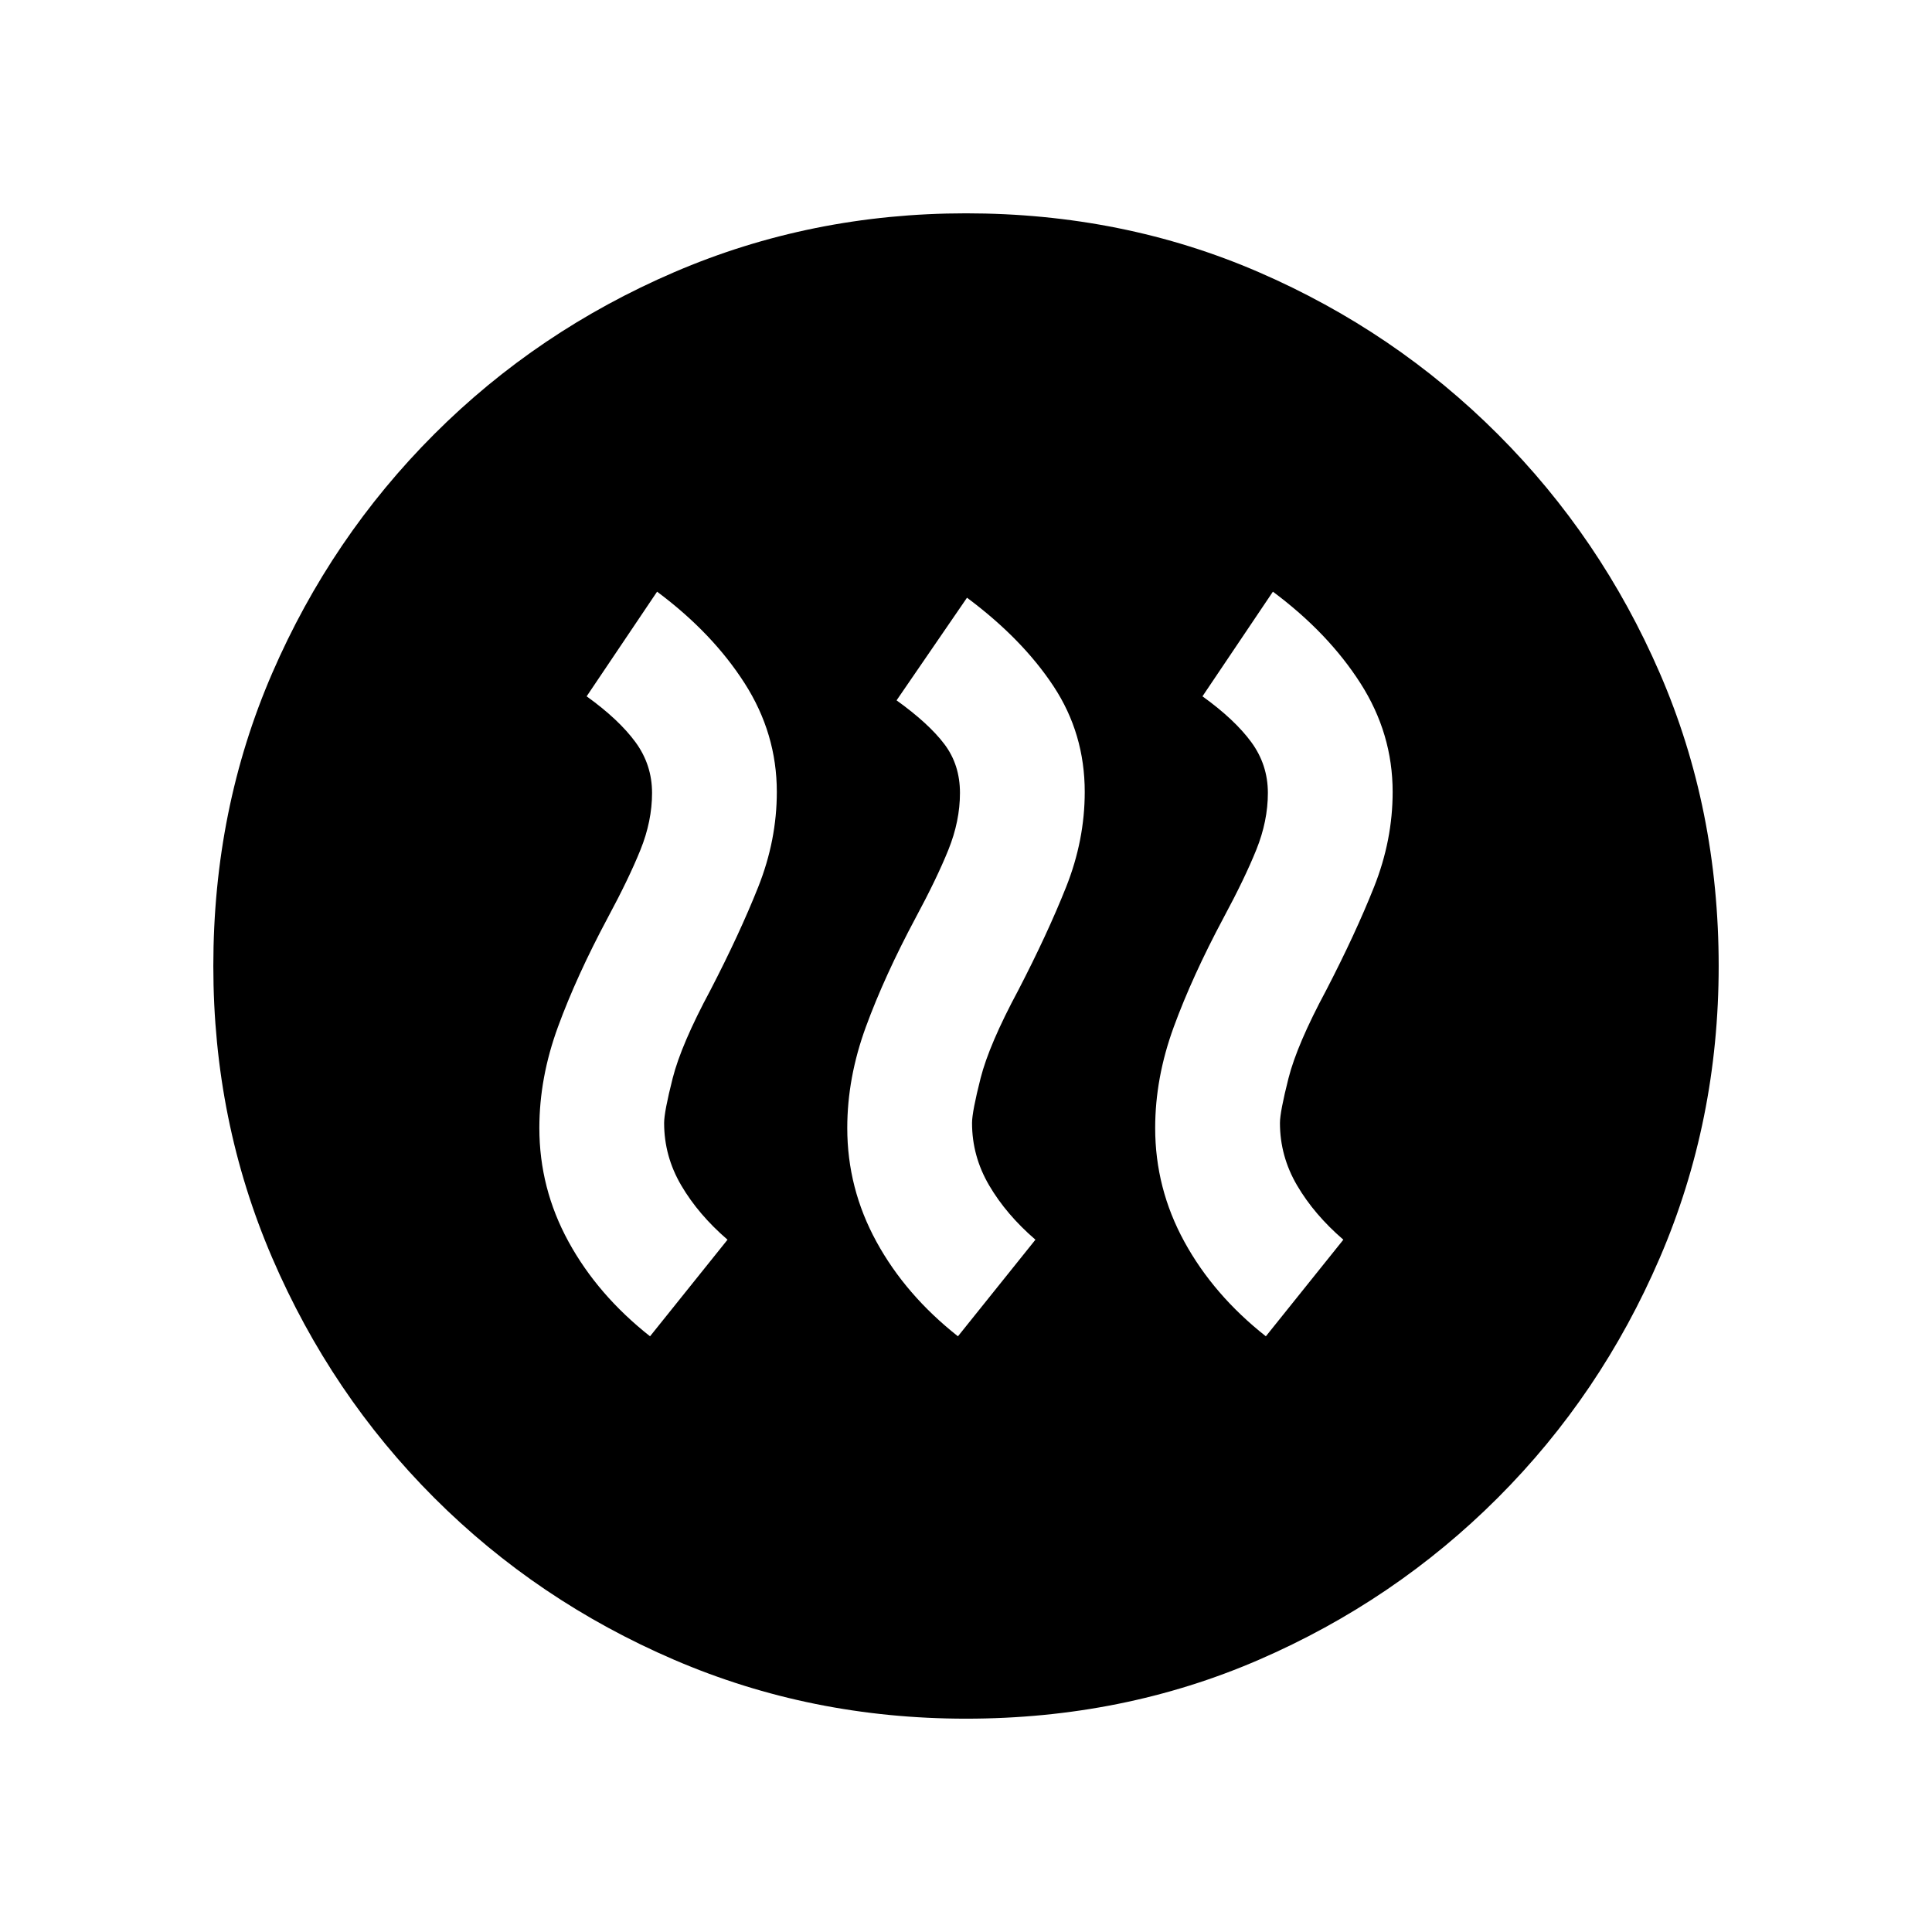 <svg xmlns="http://www.w3.org/2000/svg" height="20" viewBox="0 -960 960 960" width="20"><path d="m323-296 38.5-48q-14.5-12.5-23-27t-8.5-31q0-5.5 4.25-22.25T353-468q14.5-28 23.75-51.25T386-566.5q0-29-16-54T326.5-666l-35 52q16 11.5 24.25 22.75T324-566q0 14-5.75 28.25T302-504q-15.5 29-24.75 54.25T268-399.5q0 30 14.5 56.5t40.5 47Zm153 0 38.5-48q-14.5-12.5-23-27t-8.5-31q0-5.5 4.25-22.25T506-468q14.5-28 23.75-51.25T539-566.5q0-29-15.5-52.5t-43-44l-35 51q16 11.5 23.75 21.75T477-566q0 14-5.75 28.25T455-504q-15.5 29-24.75 54.25T421-399.5q0 30 14.5 56.5t40.5 47Zm153 0 38.5-48q-14.5-12.5-23-27t-8.5-31q0-5.5 4.25-22.25T659-468q14.5-28 23.75-51.25T692-566.5q0-29-16-54T632.5-666l-35 52q16 11.5 24.25 22.75T630-566q0 14-5.75 28.25T608-504q-15.5 29-24.75 54.25T574-399.5q0 30 14.5 56.5t40.5 47ZM480-106q-77 0-145-29.25t-119.25-80.5Q164.5-267 135.25-335T106-480q0-78 29.25-145.5t80.5-118.75Q267-795.5 335-824.75T480-854q78 0 145.5 29.25t118.75 80.5Q795.5-693 824.75-625.5T854-480q0 77-29.25 145t-80.5 119.25Q693-164.5 625.5-135.25T480-106Z"/></svg>